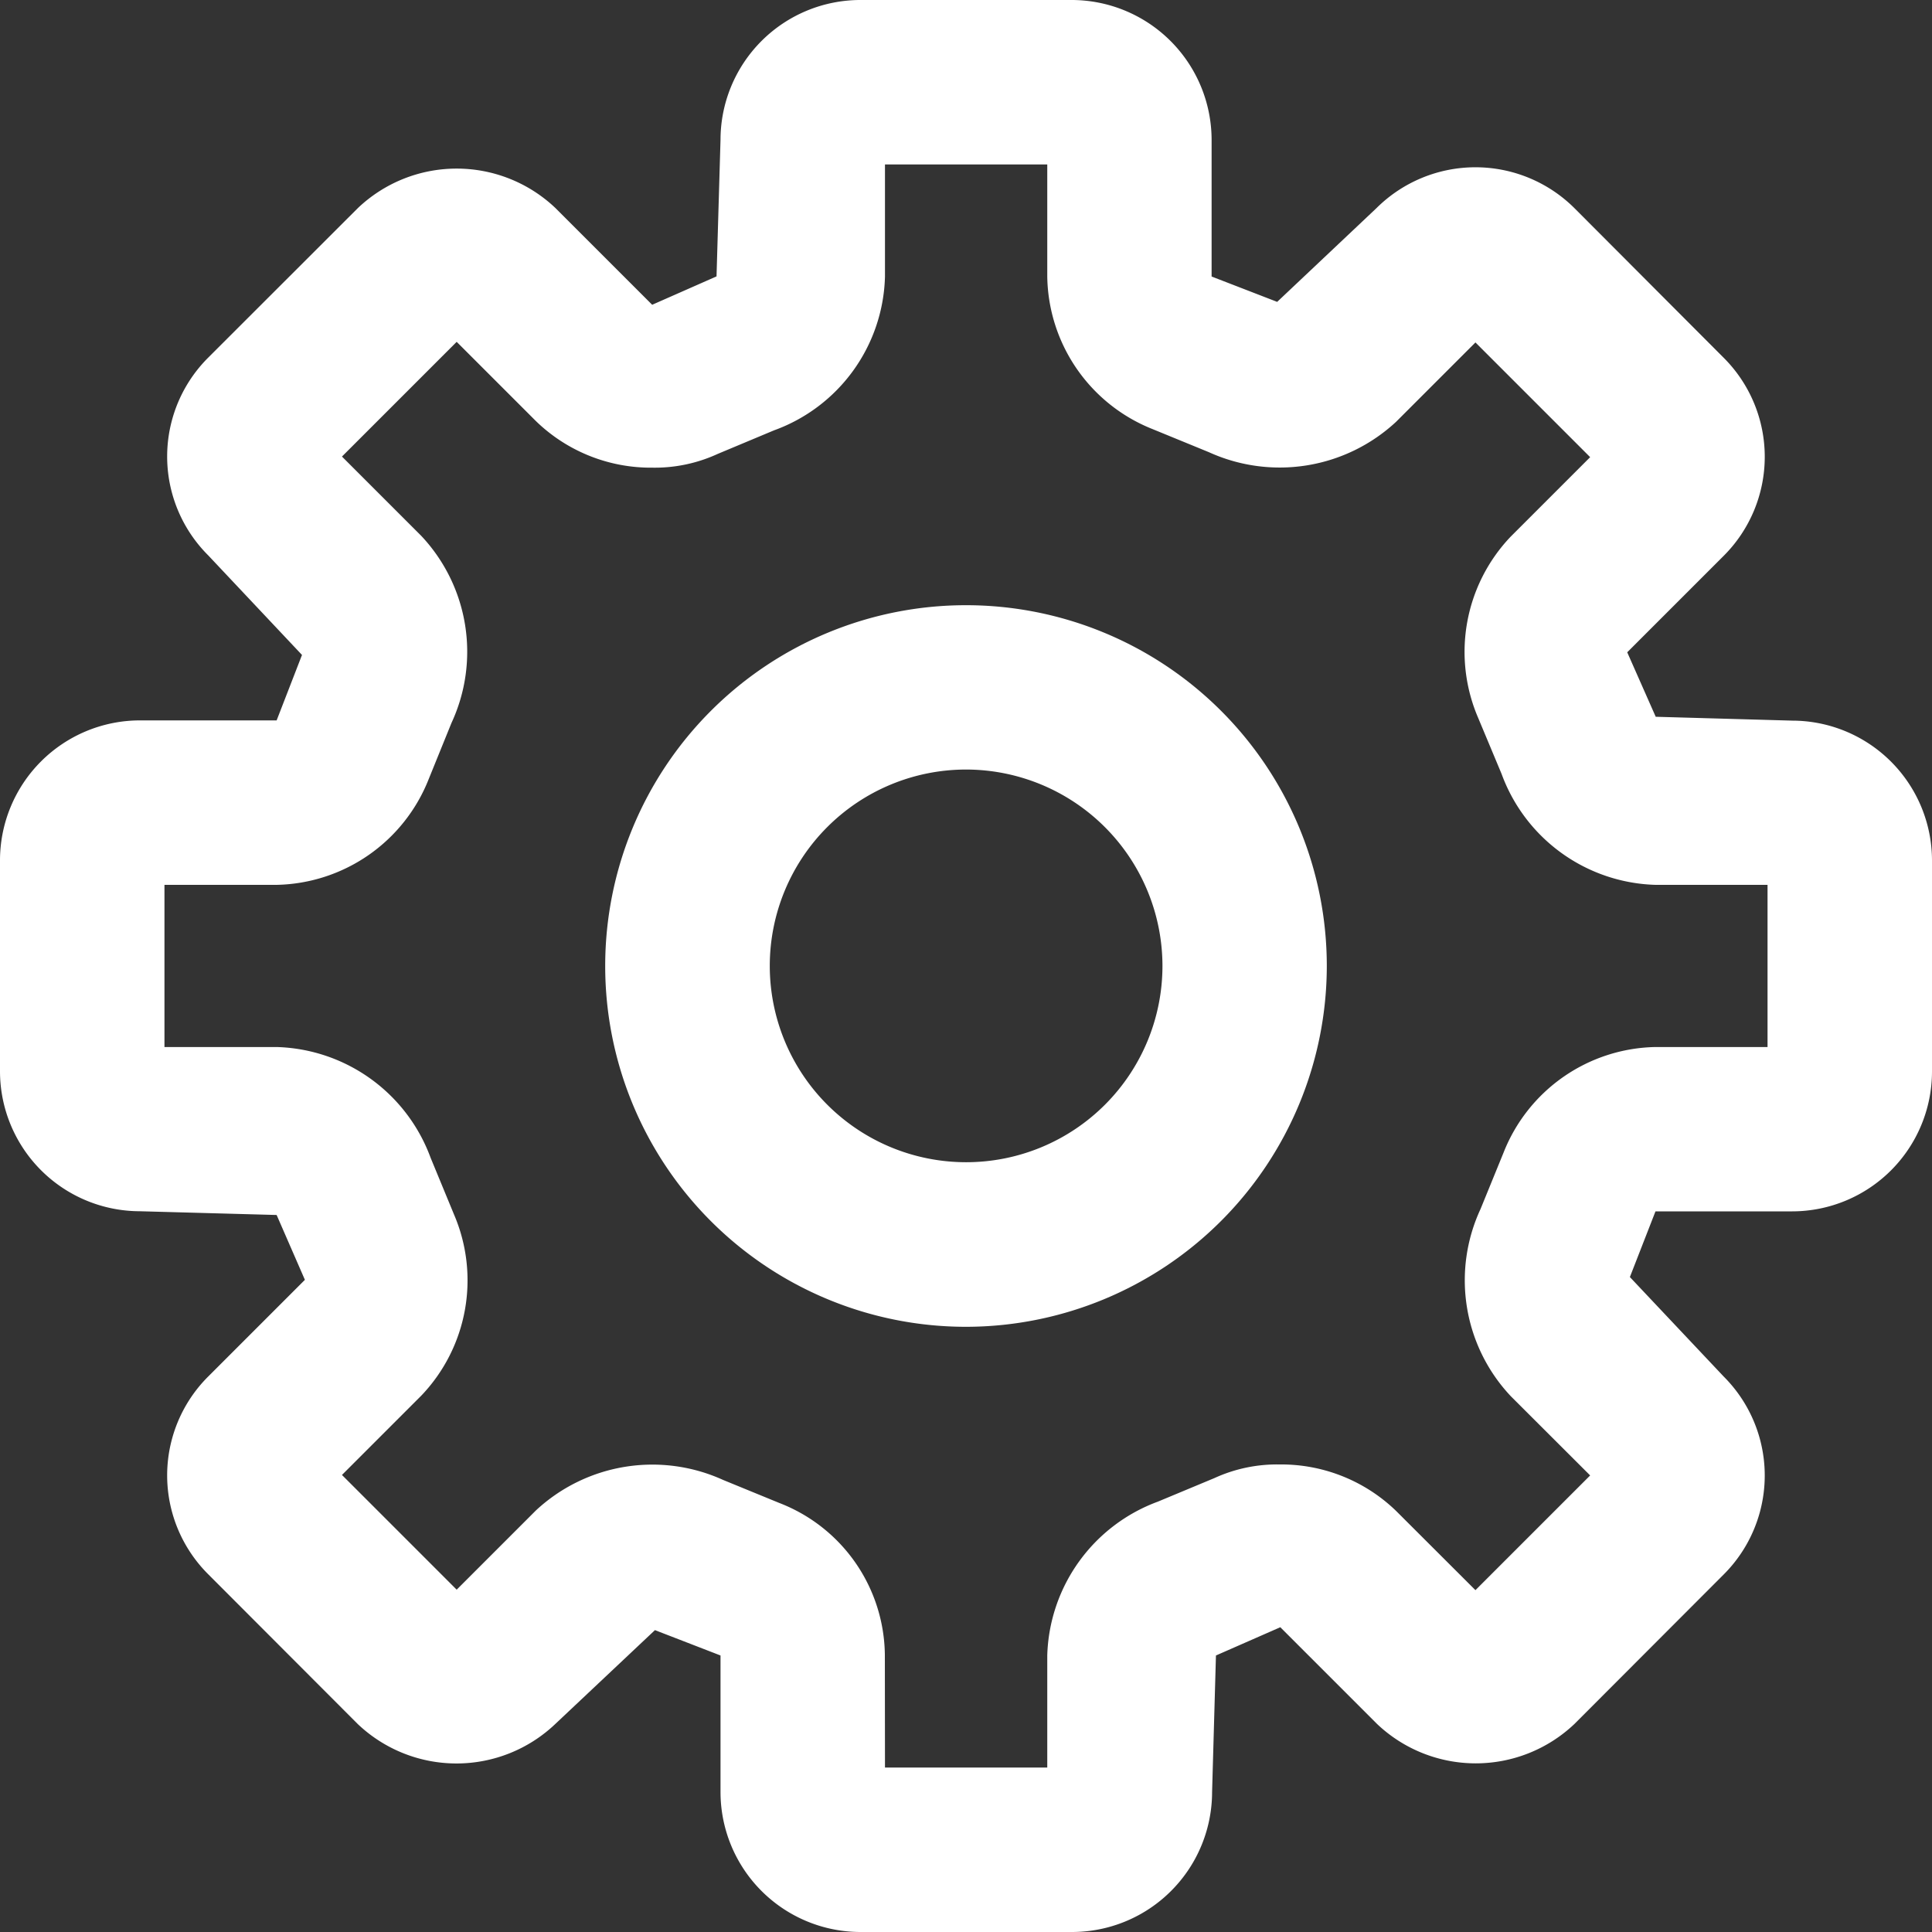 <svg id="Grupo_201" data-name="Grupo 201" xmlns="http://www.w3.org/2000/svg" xmlns:xlink="http://www.w3.org/1999/xlink" width="16" height="16" viewBox="0 0 16 16">
  <rect x="0" y="0" width="16" height="16" fill="#333333" stroke="none"/>
  <defs>
    <clipPath id="clip-path">
      <rect id="Rectángulo_238" data-name="Rectángulo 238" width="16" height="16" fill="#fff"/>
    </clipPath>
  </defs>
  <g id="Grupo_200" data-name="Grupo 200" clip-path="url(#clip-path)">
    <path id="Trazado_312" data-name="Trazado 312" d="M8.875,16H7.125a1.16,1.16,0,0,1-1.158-1.158V13.71l-.543-.21-.825.777a1.187,1.187,0,0,1-1.637,0L1.725,13.038a1.156,1.156,0,0,1,0-1.639l.8-.8-.234-.537-1.133-.031A1.16,1.16,0,0,1,0,8.876V7.125A1.16,1.16,0,0,1,1.158,5.966H2.291l.21-.542L1.725,4.6a1.156,1.156,0,0,1,0-1.639L2.963,1.724a1.187,1.187,0,0,1,1.638,0l.8.8.533-.235.033-1.132A1.159,1.159,0,0,1,7.125,0h1.75a1.16,1.16,0,0,1,1.159,1.158V2.29l.543.21.823-.777a1.162,1.162,0,0,1,1.638,0l1.238,1.241a1.159,1.159,0,0,1,0,1.638l-.8.8.236.534,1.133.032A1.159,1.159,0,0,1,16,7.125v1.75a1.159,1.159,0,0,1-1.157,1.157H13.71l-.212.544.777.824a1.158,1.158,0,0,1,0,1.639L13.04,14.276a1.187,1.187,0,0,1-1.637,0l-.8-.8-.533.234-.032,1.132A1.16,1.16,0,0,1,8.875,16M7.329,14.638H8.673V13.71a1.4,1.4,0,0,1,.916-1.274l.468-.195a1.245,1.245,0,0,1,.539-.113,1.368,1.368,0,0,1,.966.385l.657.656.95-.95-.657-.656a1.4,1.4,0,0,1-.251-1.55l.191-.468a1.38,1.38,0,0,1,1.258-.874h.928V7.328H13.71a1.4,1.4,0,0,1-1.275-.92l-.194-.464a1.383,1.383,0,0,1,.27-1.5l.658-.658-.95-.95-.657.657a1.416,1.416,0,0,1-1.55.252l-.466-.191A1.381,1.381,0,0,1,8.673,2.29V1.362H7.329V2.29A1.393,1.393,0,0,1,6.41,3.564l-.466.195a1.245,1.245,0,0,1-.54.114,1.366,1.366,0,0,1-.966-.386l-.656-.656-.95.95.656.656a1.4,1.4,0,0,1,.251,1.55l-.189.466a1.383,1.383,0,0,1-1.26.875H1.362V8.671h.929a1.4,1.4,0,0,1,1.275.917l.194.47a1.382,1.382,0,0,1-.271,1.5l-.657.657.95.95.656-.656a1.415,1.415,0,0,1,1.55-.253l.466.191a1.364,1.364,0,0,1,.874,1.258ZM8,10.988A2.988,2.988,0,1,1,10.988,8,2.991,2.991,0,0,1,8,10.988M8,6.373A1.626,1.626,0,1,0,9.627,8,1.628,1.628,0,0,0,8,6.373" fill="#fff"/>
  </g>
</svg>
